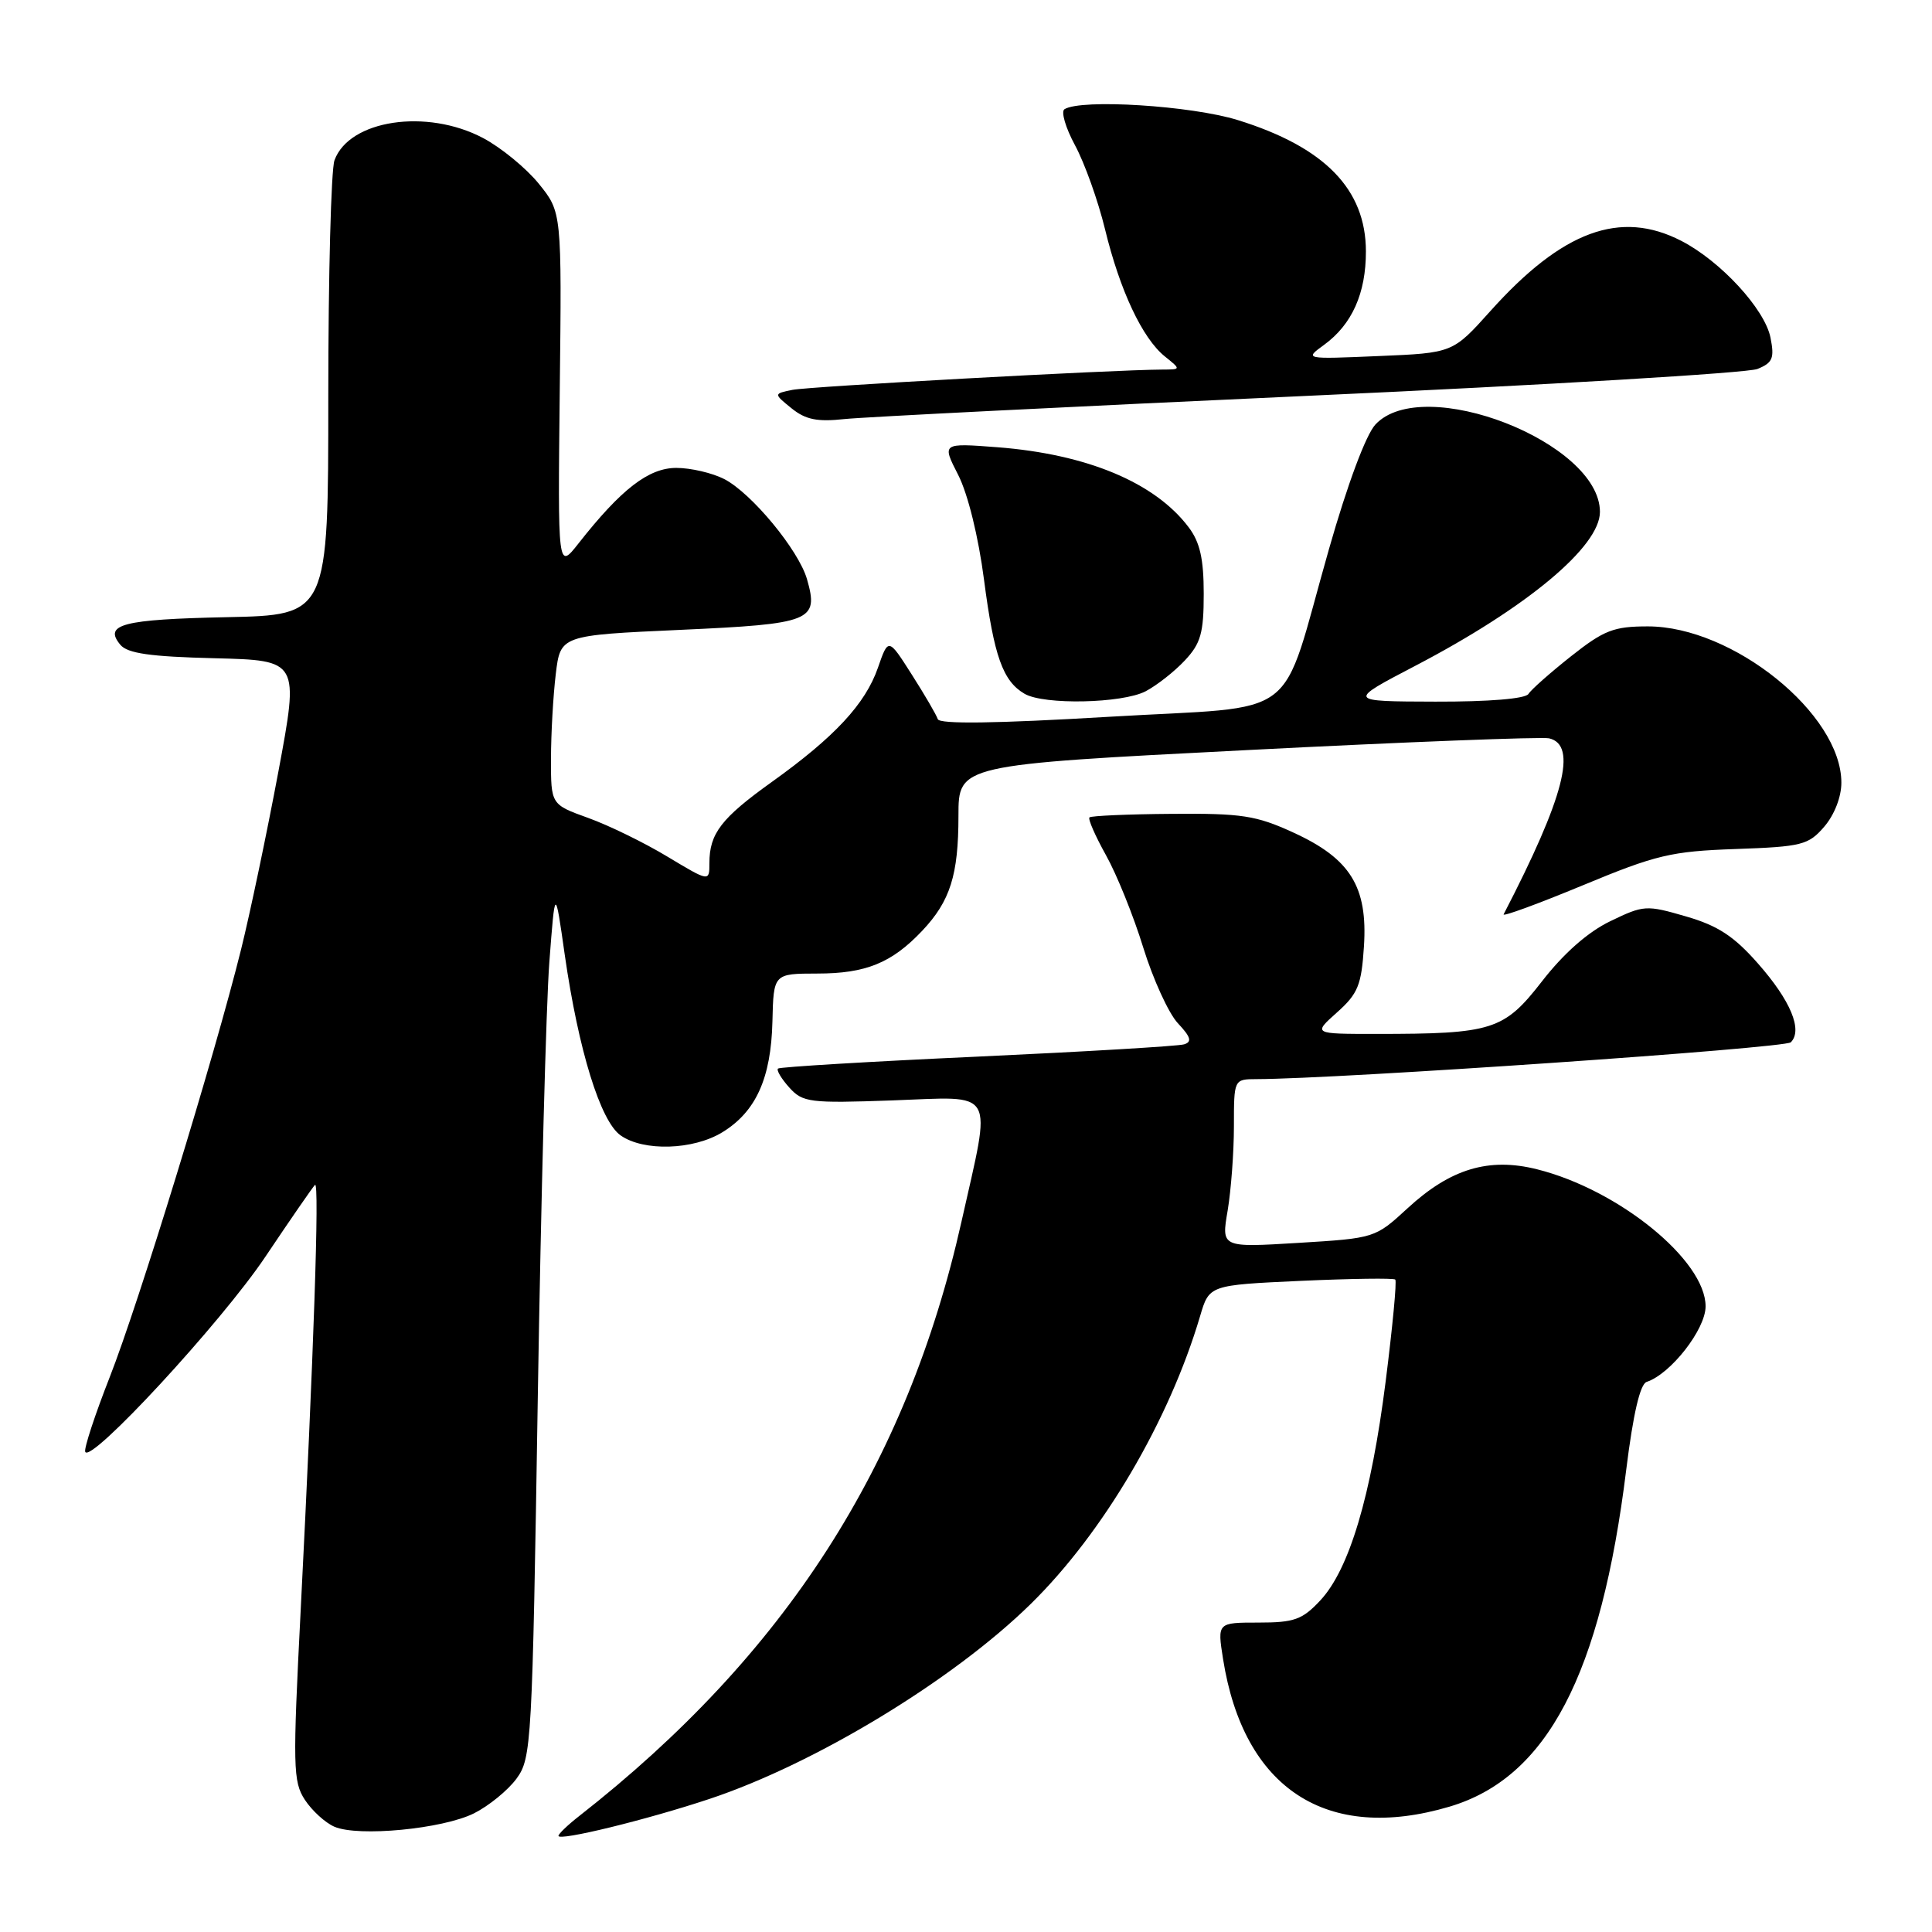 <?xml version="1.0" encoding="UTF-8" standalone="no"?>
<!DOCTYPE svg PUBLIC "-//W3C//DTD SVG 1.1//EN" "http://www.w3.org/Graphics/SVG/1.1/DTD/svg11.dtd" >
<svg xmlns="http://www.w3.org/2000/svg" xmlns:xlink="http://www.w3.org/1999/xlink" version="1.1" viewBox="0 0 256 256">
 <g >
 <path fill="currentColor"
d=" M 94.00 238.37 C 108.04 233.70 126.30 222.62 136.58 212.53 C 146.19 203.10 154.91 188.28 159.02 174.39 C 160.23 170.28 160.23 170.28 172.37 169.72 C 179.04 169.42 184.67 169.34 184.88 169.55 C 185.10 169.76 184.52 175.82 183.61 183.02 C 181.68 198.26 178.79 207.95 174.94 212.07 C 172.56 214.62 171.49 215.00 166.75 215.00 C 161.30 215.00 161.30 215.00 162.06 219.82 C 164.78 237.03 175.80 244.21 192.07 239.39 C 205.00 235.55 212.13 221.95 215.49 194.70 C 216.40 187.38 217.32 183.39 218.19 183.11 C 221.38 182.06 226.00 176.14 226.00 173.10 C 226.00 167.01 214.50 157.65 203.68 154.94 C 197.28 153.33 192.19 154.86 186.50 160.11 C 182.21 164.06 182.16 164.07 172.01 164.69 C 161.83 165.31 161.83 165.31 162.67 160.41 C 163.12 157.71 163.50 152.69 163.50 149.25 C 163.50 143.00 163.50 143.00 166.50 142.99 C 177.50 142.96 236.51 138.89 237.29 138.11 C 238.90 136.50 237.27 132.58 232.94 127.67 C 229.76 124.05 227.62 122.65 223.40 121.43 C 218.14 119.90 217.80 119.92 213.36 122.07 C 210.41 123.49 207.19 126.33 204.33 130.02 C 199.27 136.53 197.78 137.00 182.34 137.00 C 173.97 137.00 173.97 137.00 177.16 134.15 C 179.94 131.67 180.40 130.53 180.73 125.40 C 181.24 117.49 178.93 113.77 171.36 110.31 C 166.44 108.05 164.52 107.76 155.26 107.84 C 149.48 107.88 144.57 108.10 144.36 108.31 C 144.14 108.52 145.13 110.77 146.55 113.32 C 147.97 115.86 150.20 121.37 151.49 125.57 C 152.79 129.77 154.85 134.27 156.07 135.58 C 157.78 137.40 157.98 138.05 156.90 138.38 C 156.13 138.62 143.80 139.35 129.50 140.01 C 115.20 140.66 103.32 141.38 103.09 141.59 C 102.86 141.81 103.54 142.94 104.59 144.11 C 106.37 146.08 107.27 146.20 118.25 145.81 C 132.17 145.31 131.41 143.97 127.40 161.88 C 120.15 194.21 104.03 219.28 76.74 240.64 C 75.23 241.82 74.00 243.00 74.00 243.26 C 74.00 243.99 85.68 241.14 94.00 238.37 Z  M 62.80 240.28 C 64.76 239.30 67.30 237.23 68.44 235.68 C 70.43 232.96 70.53 231.15 71.26 185.18 C 71.68 158.96 72.37 133.00 72.79 127.50 C 73.55 117.50 73.55 117.50 74.83 126.50 C 76.65 139.16 79.56 148.58 82.24 150.45 C 85.28 152.59 91.85 152.39 95.70 150.04 C 100.16 147.32 102.17 142.88 102.35 135.36 C 102.50 129.01 102.50 129.01 108.30 129.00 C 114.72 129.00 118.16 127.60 122.19 123.34 C 125.91 119.40 127.00 115.96 127.00 108.10 C 127.00 101.34 127.00 101.34 165.25 99.39 C 186.29 98.31 204.29 97.62 205.25 97.83 C 209.07 98.70 207.28 105.63 199.24 121.15 C 199.05 121.51 203.76 119.78 209.70 117.32 C 219.45 113.27 221.42 112.80 229.98 112.50 C 238.78 112.19 239.63 111.97 241.73 109.53 C 243.07 107.97 244.00 105.58 243.99 103.69 C 243.98 94.60 229.61 83.00 218.35 83.00 C 213.84 83.00 212.54 83.50 208.18 86.95 C 205.43 89.13 202.88 91.38 202.53 91.95 C 202.14 92.59 197.28 92.99 190.19 92.97 C 178.50 92.94 178.50 92.94 187.54 88.22 C 202.32 80.50 212.00 72.43 212.00 67.83 C 212.00 58.61 188.55 49.48 182.25 56.25 C 180.99 57.61 178.55 64.15 176.10 72.74 C 169.44 96.07 172.89 93.44 146.92 94.98 C 131.91 95.87 124.49 95.97 124.26 95.29 C 124.08 94.73 122.53 92.07 120.82 89.39 C 117.71 84.50 117.71 84.50 116.33 88.48 C 114.66 93.28 110.60 97.65 102.26 103.62 C 95.57 108.41 94.00 110.45 94.00 114.36 C 94.00 116.85 94.00 116.85 88.44 113.51 C 85.38 111.66 80.66 109.36 77.94 108.38 C 73.00 106.60 73.00 106.60 73.01 100.55 C 73.01 97.22 73.30 92.18 73.64 89.34 C 74.26 84.18 74.26 84.18 90.15 83.46 C 107.57 82.67 108.52 82.29 106.93 76.74 C 105.82 72.89 99.60 65.36 95.97 63.48 C 94.39 62.67 91.53 62.00 89.62 62.00 C 85.95 62.00 82.32 64.80 76.66 72.00 C 73.91 75.50 73.91 75.50 74.17 51.80 C 74.44 28.11 74.44 28.11 71.39 24.34 C 69.71 22.27 66.39 19.55 64.01 18.29 C 56.54 14.34 46.27 15.88 44.32 21.24 C 43.87 22.48 43.50 36.55 43.50 52.50 C 43.50 81.50 43.50 81.50 30.02 81.78 C 16.24 82.07 13.70 82.73 15.94 85.43 C 16.89 86.58 19.88 87.01 28.42 87.22 C 39.64 87.50 39.64 87.50 36.88 102.28 C 35.36 110.40 33.14 120.98 31.95 125.78 C 28.42 140.00 18.34 172.81 14.53 182.50 C 12.59 187.44 11.13 191.88 11.29 192.36 C 11.87 194.12 29.34 175.22 35.18 166.50 C 38.50 161.55 41.45 157.28 41.74 157.00 C 42.35 156.43 41.56 179.64 39.85 213.19 C 38.78 234.11 38.82 236.08 40.40 238.49 C 41.35 239.93 43.10 241.53 44.31 242.05 C 47.48 243.42 58.64 242.35 62.80 240.28 Z  M 151.80 91.60 C 153.28 90.82 155.62 88.99 157.00 87.51 C 159.11 85.26 159.50 83.87 159.50 78.67 C 159.50 74.05 159.00 71.84 157.50 69.86 C 153.02 63.93 144.04 60.18 132.15 59.26 C 124.80 58.70 124.80 58.70 126.97 62.94 C 128.25 65.45 129.65 71.13 130.39 76.84 C 131.71 86.96 132.88 90.25 135.76 91.93 C 138.33 93.43 148.69 93.21 151.80 91.60 Z  M 173.50 52.44 C 204.85 51.02 231.57 49.42 232.87 48.89 C 234.89 48.07 235.14 47.47 234.60 44.74 C 233.84 40.95 227.99 34.60 222.79 31.92 C 214.71 27.75 207.03 30.57 197.48 41.22 C 192.50 46.77 192.50 46.77 182.66 47.18 C 172.83 47.60 172.83 47.60 175.44 45.70 C 179.15 43.00 181.00 38.86 180.99 33.30 C 180.98 25.07 175.52 19.48 164.01 15.91 C 157.84 14.00 143.29 13.08 141.05 14.47 C 140.56 14.77 141.19 16.93 142.45 19.26 C 143.71 21.59 145.50 26.59 146.42 30.37 C 148.39 38.49 151.37 44.83 154.35 47.23 C 156.50 48.96 156.50 48.96 154.00 48.97 C 147.46 49.00 107.20 51.21 105.00 51.66 C 102.50 52.17 102.50 52.17 104.88 54.10 C 106.73 55.60 108.29 55.92 111.88 55.53 C 114.42 55.26 142.15 53.87 173.50 52.44 Z "/>
</g>
</svg>